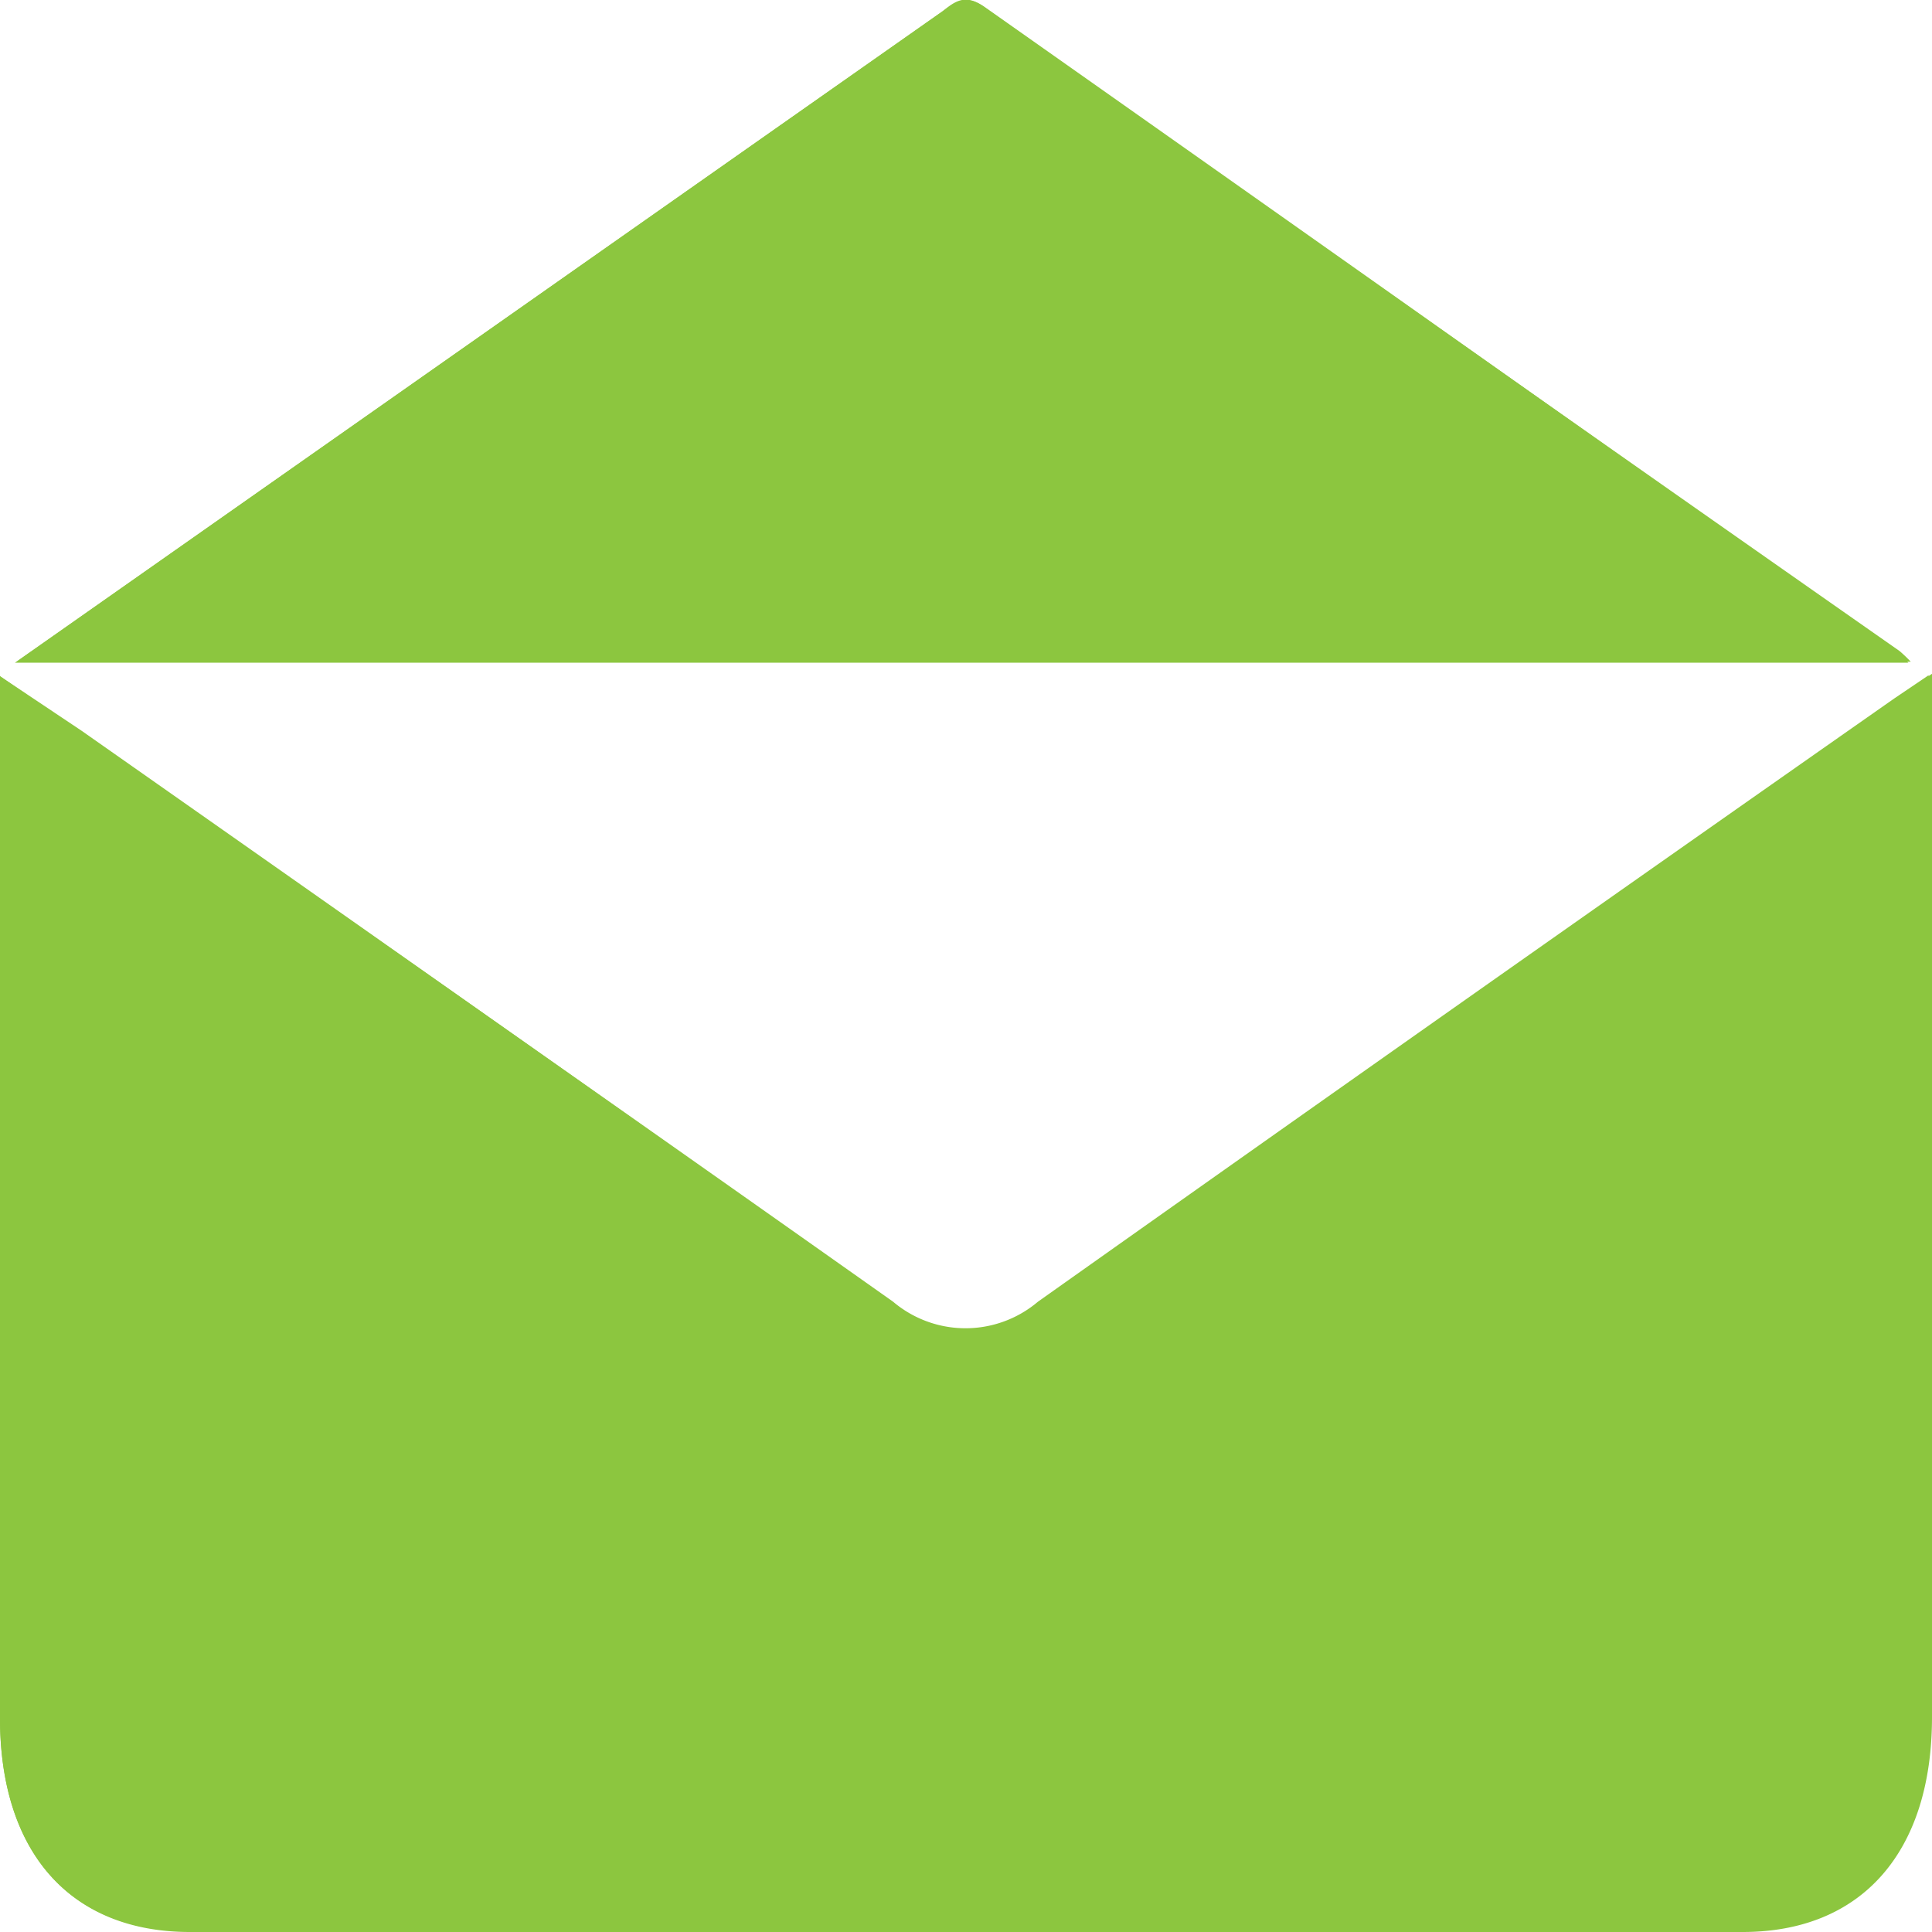 <svg xmlns="http://www.w3.org/2000/svg" viewBox="0 0 40 40"><defs><style>.cls-1{fill:#8CC63F;}</style></defs><title>icone enveloppe-contact</title><g id="Calque_2" data-name="Calque 2"><g id="Calque_1-2" data-name="Calque 1"><path class="cls-1" d="M0,14c0,.46,0,.77,0,1.08q0,10.25,0,20.5C0,38.35,1.46,40,3.93,40H36.08C38.55,40,40,38.34,40,35.55Q40,25.3,40,15c0-.33,0-.65,0-1.05l-.71.48Q30.37,20.71,21.51,27a2.32,2.32,0,0,1-3,0C12.9,23,7.29,19.06,1.69,15.13Zm.31-.28h39.2a3,3,0,0,0-.23-.22Q29.85,6.81,20.38.14C20-.12,19.8,0,19.52.23L9.74,7.1Z"/><path class="cls-1" d="M0,14l1.65,1.15C7.29,19.06,12.9,23,18.49,26.95a2.32,2.32,0,0,0,3,0q8.85-6.27,17.73-12.49l.71-.48c0,.4,0,.73,0,1.05q0,10.25,0,20.5c0,2.8-1.45,4.44-3.92,4.45H3.93C1.46,40,0,38.35,0,35.56q0-10.25,0-20.5C0,14.74,0,14.43,0,14Z"/><path class="cls-1" d="M.36,13.69,9.74,7.1,19.52.23c.28-.2.49-.35.86-.08q9.46,6.69,18.95,13.33a3,3,0,0,1,.23.22Z"/></g></g></svg>